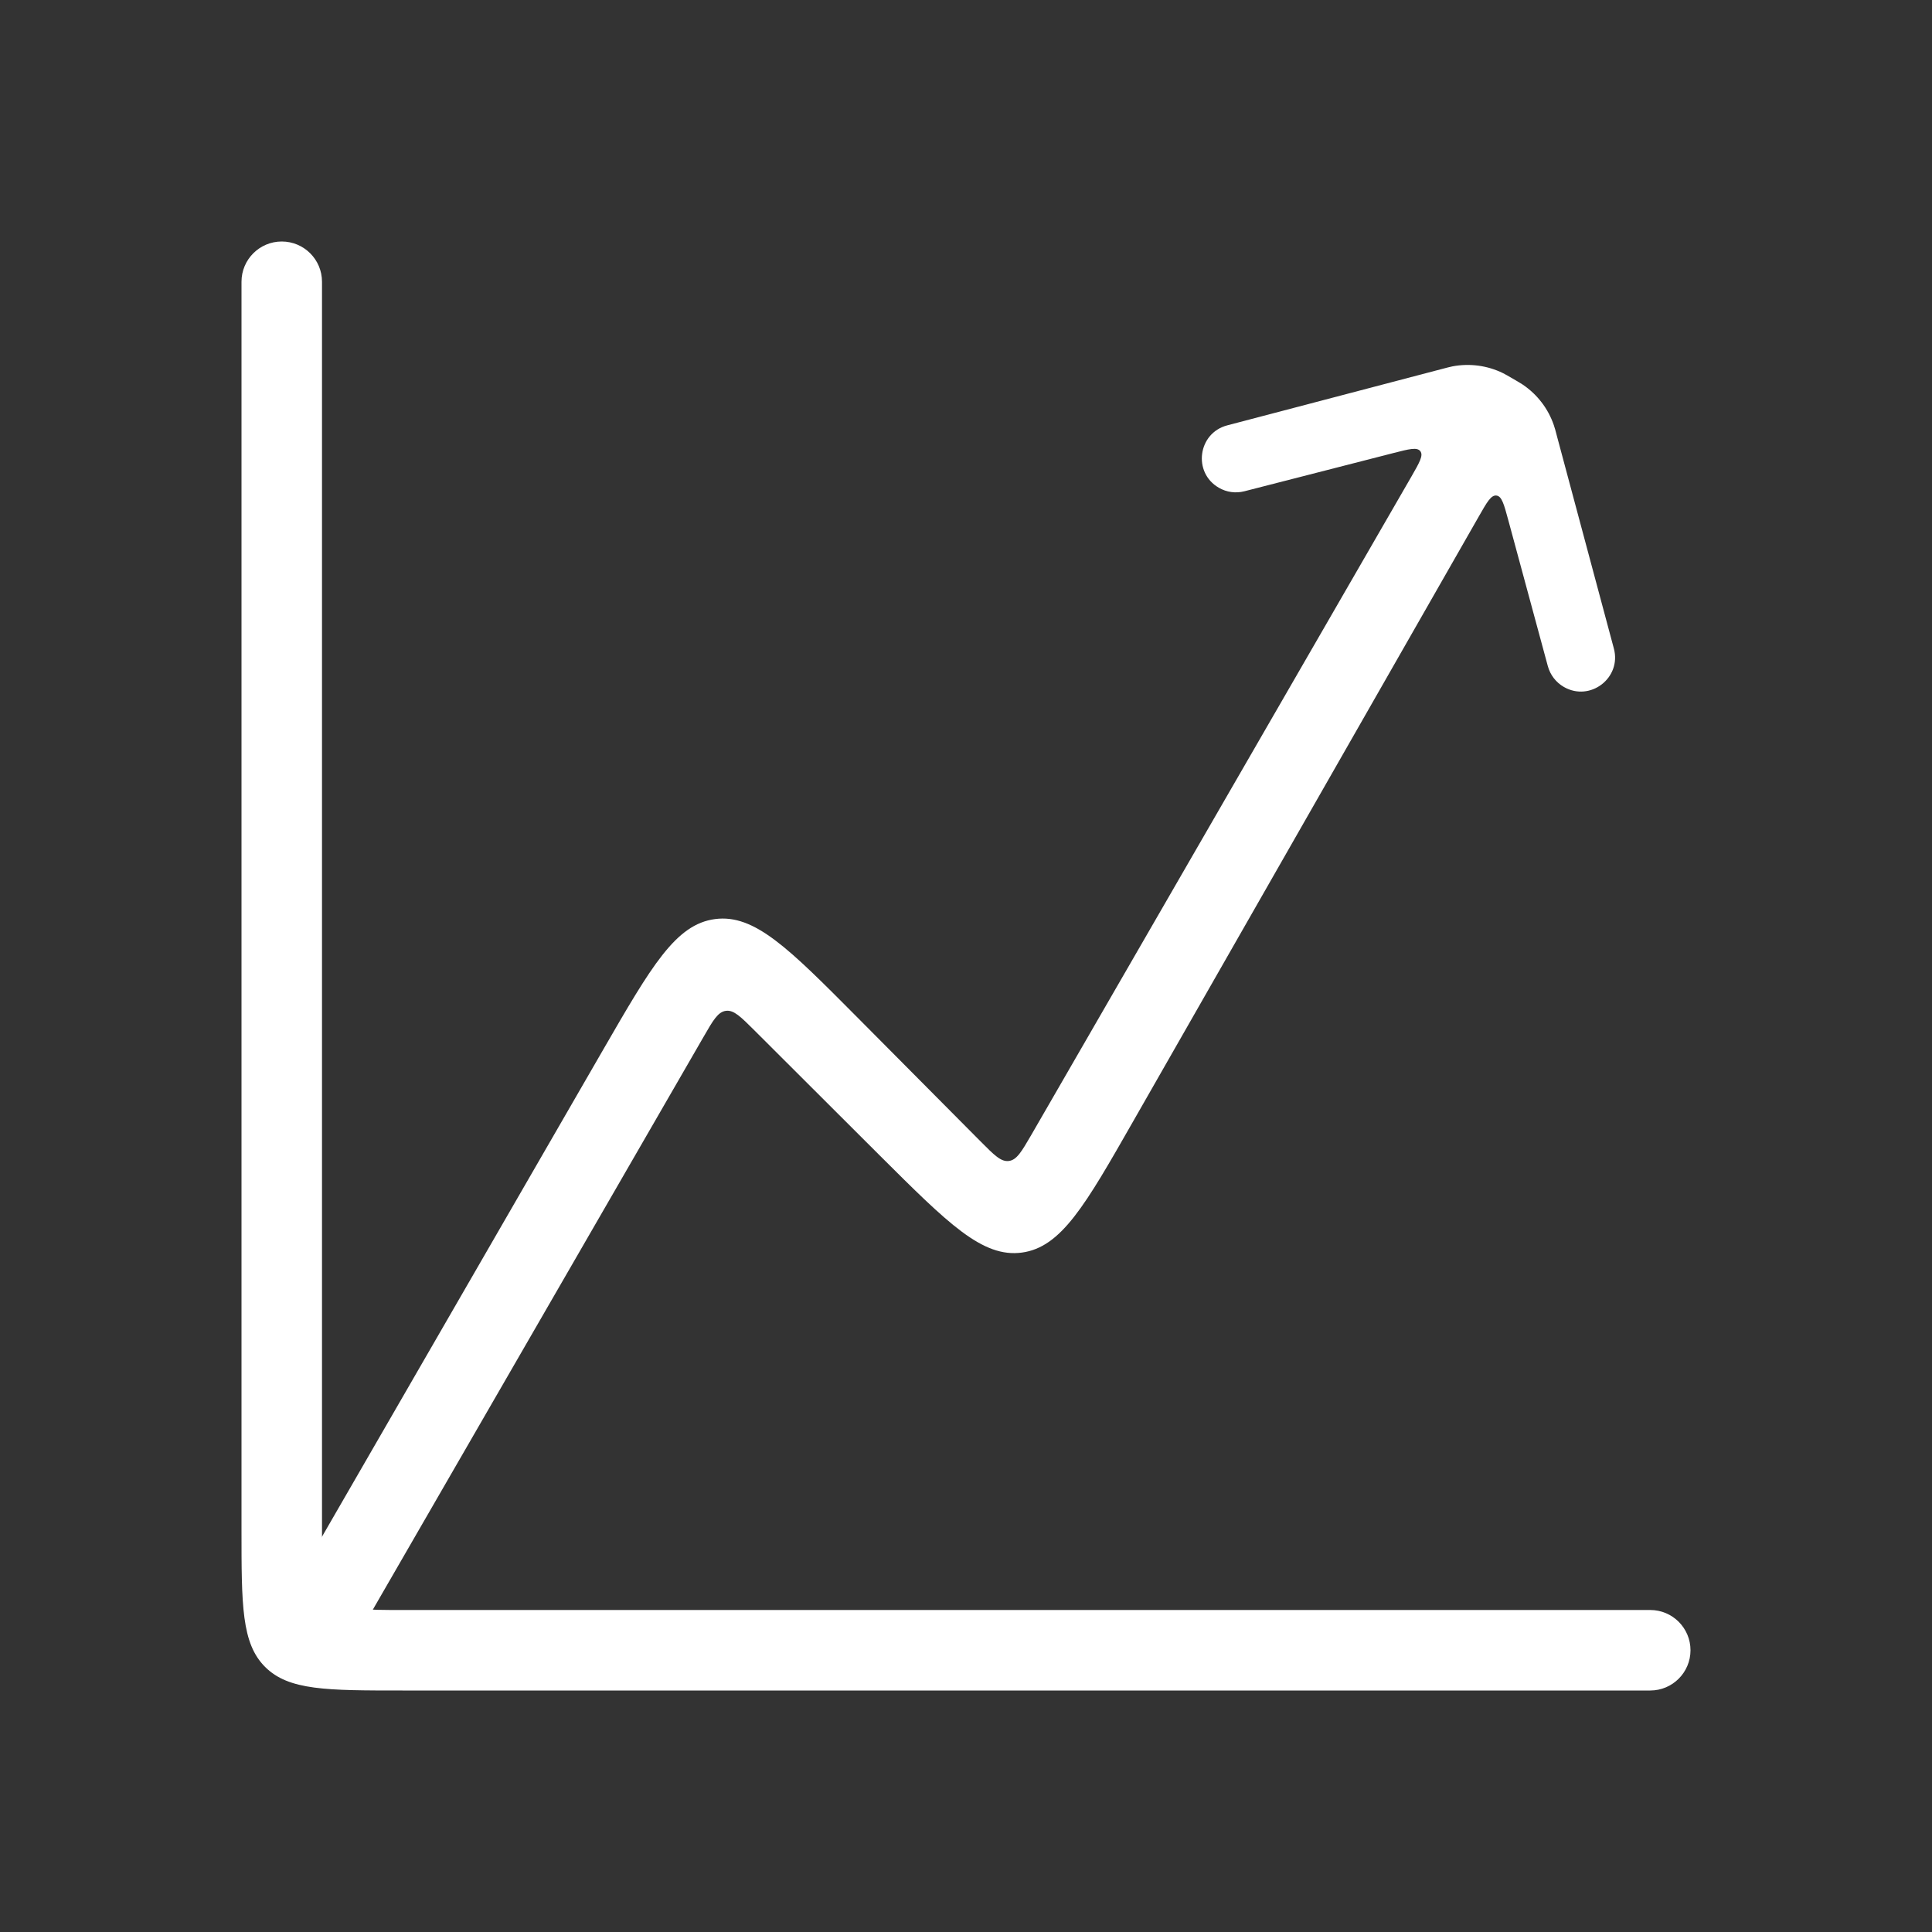 <svg width="24" height="24" viewBox="0 0 24 24" fill="none" xmlns="http://www.w3.org/2000/svg">
<rect x="0" y="0" width="24" height="24" fill="#333333" stroke="none"/>
<path d="M3 3.5C3 3.224 3.224 3 3.5 3C3.776 3 4 3.224 4 3.5L4 19C4 19.471 4 19.707 4.146 19.854C4.293 20 4.529 20 5 20H20.5C20.776 20 21 20.224 21 20.5C21 20.776 20.776 21 20.5 21H5C4.057 21 3.586 21 3.293 20.707C3 20.414 3 19.943 3 19L3 3.5Z" fill="#fff"/>
<path d="M10.928 14.353L9.369 12.797C9.199 12.628 9.115 12.544 9.017 12.557C8.919 12.57 8.859 12.673 8.74 12.88L4.488 20.244C4.359 20.468 4.081 20.556 3.847 20.448C3.579 20.326 3.475 19.999 3.622 19.744L7.492 13.041C8.093 12.001 8.393 11.481 8.883 11.417C9.373 11.353 9.796 11.779 10.643 12.631L12.181 14.179C12.351 14.35 12.435 14.435 12.533 14.422C12.631 14.409 12.691 14.305 12.812 14.097L17.532 5.922C17.633 5.746 17.684 5.658 17.644 5.605C17.603 5.552 17.505 5.578 17.309 5.628L15.457 6.103C15.35 6.13 15.237 6.115 15.141 6.059C14.814 5.871 14.88 5.38 15.245 5.284L17.907 4.585C17.975 4.567 18.01 4.558 18.044 4.551C18.256 4.511 18.476 4.54 18.67 4.635C18.701 4.651 18.732 4.668 18.793 4.704C18.855 4.74 18.886 4.758 18.915 4.777C19.096 4.899 19.232 5.076 19.302 5.281C19.314 5.314 19.323 5.349 19.341 5.418L20.048 8.056C20.146 8.421 19.753 8.722 19.426 8.533C19.329 8.477 19.258 8.385 19.228 8.276L18.737 6.463C18.683 6.264 18.656 6.164 18.59 6.156C18.523 6.147 18.472 6.237 18.37 6.416L14.077 13.929C13.482 14.972 13.184 15.494 12.694 15.56C12.204 15.626 11.779 15.201 10.928 14.353Z" fill="#fff"/>
</svg>
